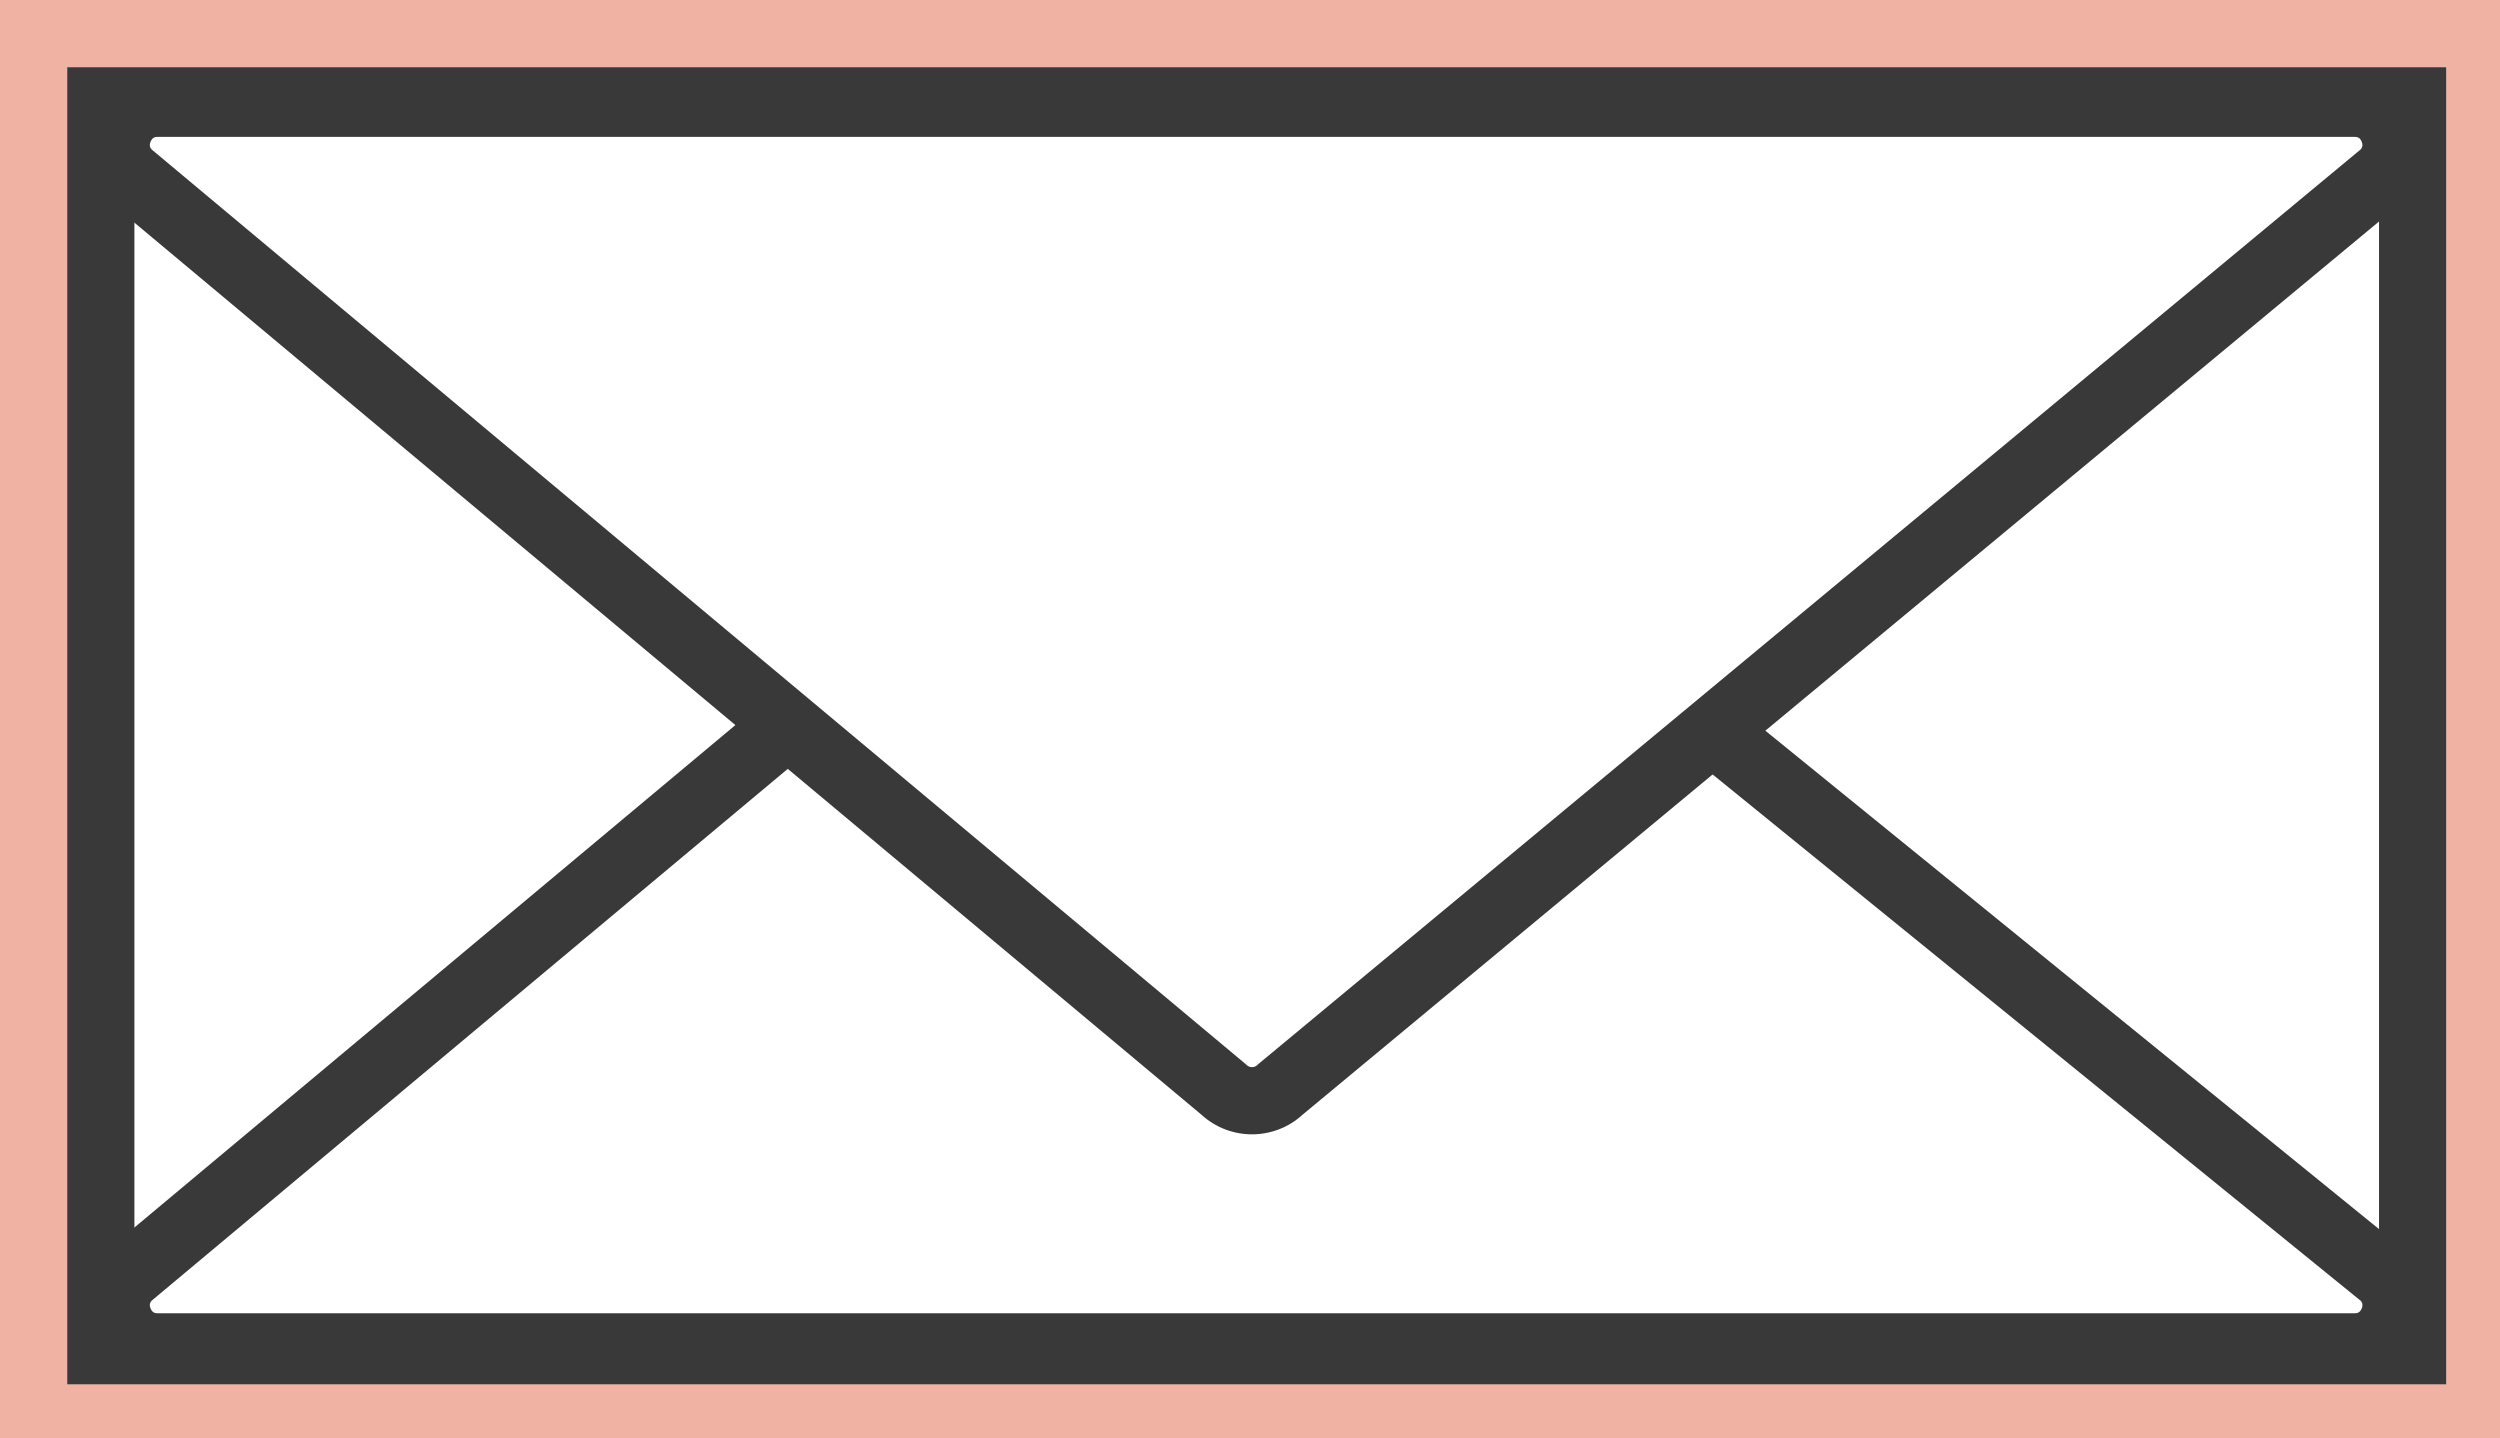 <svg xmlns="http://www.w3.org/2000/svg" width="186" height="107" viewBox="0 0 186 107">
  <g id="Groupe_340" data-name="Groupe 340" transform="translate(-110 -4224)">
    <g id="Rectangle_211" data-name="Rectangle 211" transform="translate(110 4224)" fill="#f0b3a3" stroke="#f0b3a3" stroke-width="2">
      <rect width="186" height="107" stroke="none"/>
      <rect x="1" y="1" width="184" height="105" fill="none"/>
    </g>
    <g id="Groupe_325" data-name="Groupe 325" transform="translate(114.777 4229.185)">
      <g id="Rectangle_210" data-name="Rectangle 210" transform="translate(0.223 -0.185)" fill="#fff" stroke="#3a3939" stroke-linecap="round" stroke-width="5">
        <rect width="177" height="98" stroke="none"/>
        <rect x="2.5" y="2.5" width="172" height="93" fill="none"/>
      </g>
      <g id="Groupe_324" data-name="Groupe 324" transform="translate(1.371 0)">
        <g id="Tracé_200" data-name="Tracé 200" transform="translate(174.616 97.521) rotate(180)" fill="#fff" stroke-linecap="round">
          <path d="M 88.69 76.371 C 88.69 76.371 88.69 76.371 88.69 76.371 C 88.068 76.371 87.209 75.909 86.333 75.104 L 86.276 75.052 L 86.217 75.004 L 3.456 7.79 C 2.081 6.48 2.544 4.911 2.721 4.457 C 2.9 3.998 3.635 2.5 5.584 2.5 L 169.032 2.5 C 170.981 2.5 171.716 3.998 171.895 4.457 C 172.072 4.912 172.538 6.489 171.148 7.801 L 89.783 75.823 L 89.738 75.86 L 89.695 75.9 C 89.235 76.322 88.901 76.371 88.69 76.371 Z" stroke="none"/>
          <path d="M 88.489 73.646 L 169.476 5.94 C 169.574 5.838 169.684 5.668 169.565 5.365 C 169.423 5 169.168 5 169.032 5 L 5.584 5 C 5.447 5 5.193 5 5.05 5.365 C 4.938 5.654 5.032 5.822 5.126 5.926 L 87.793 73.063 L 87.912 73.16 L 88.024 73.263 C 88.205 73.429 88.361 73.554 88.489 73.646 M 88.689 78.871 C 87.315 78.871 85.915 78.116 84.641 76.945 L 1.813 9.676 C -1.927 6.24 0.505 -4.953484676661901e-06 5.584 -4.953484676661901e-06 L 169.032 -4.953484676661901e-06 C 174.111 -4.953484676661901e-06 176.542 6.24 172.802 9.676 L 91.387 77.741 C 90.529 78.529 89.615 78.871 88.689 78.871 Z" stroke="none" fill="#3a3939"/>
        </g>
        <g id="Tracé_199" data-name="Tracé 199" transform="translate(174.616 79.21) rotate(180)" fill="#fff" stroke-linecap="round">
          <path d="M 169.032 76.71 L 5.584 76.71 C 3.635 76.71 2.9 75.212 2.721 74.753 C 2.544 74.298 2.079 72.724 3.465 71.412 L 85.441 3.393 L 85.49 3.353 L 85.536 3.31 C 86.105 2.788 86.843 2.5 87.616 2.5 C 88.388 2.5 89.126 2.788 89.695 3.31 L 89.738 3.35 L 89.783 3.387 L 171.148 71.41 C 172.538 72.722 172.072 74.298 171.895 74.753 C 171.716 75.212 170.981 76.71 169.032 76.71 Z" stroke="none"/>
          <path d="M 87.616 5 C 87.468 5 87.337 5.051 87.228 5.151 L 87.135 5.237 L 87.038 5.317 L 5.136 73.274 C 5.039 73.376 4.934 73.546 5.05 73.845 C 5.193 74.21 5.447 74.21 5.584 74.21 L 169.032 74.21 C 169.168 74.21 169.423 74.21 169.565 73.845 C 169.683 73.543 169.574 73.372 169.476 73.27 L 88.18 5.305 L 88.09 5.23 L 88.003 5.151 C 87.894 5.051 87.764 5 87.616 5 M 87.616 -7.62939453125e-06 C 88.968 -7.62939453125e-06 90.32 0.49 91.387 1.469 L 172.802 69.534 C 176.542 72.971 174.111 79.21 169.032 79.21 L 5.584 79.21 C 0.505 79.21 -1.927 72.971 1.813 69.534 L 83.845 1.469 C 84.911 0.49 86.263 -7.62939453125e-06 87.616 -7.62939453125e-06 Z" stroke="none" fill="#3a3939"/>
        </g>
      </g>
    </g>
  </g>
</svg>
